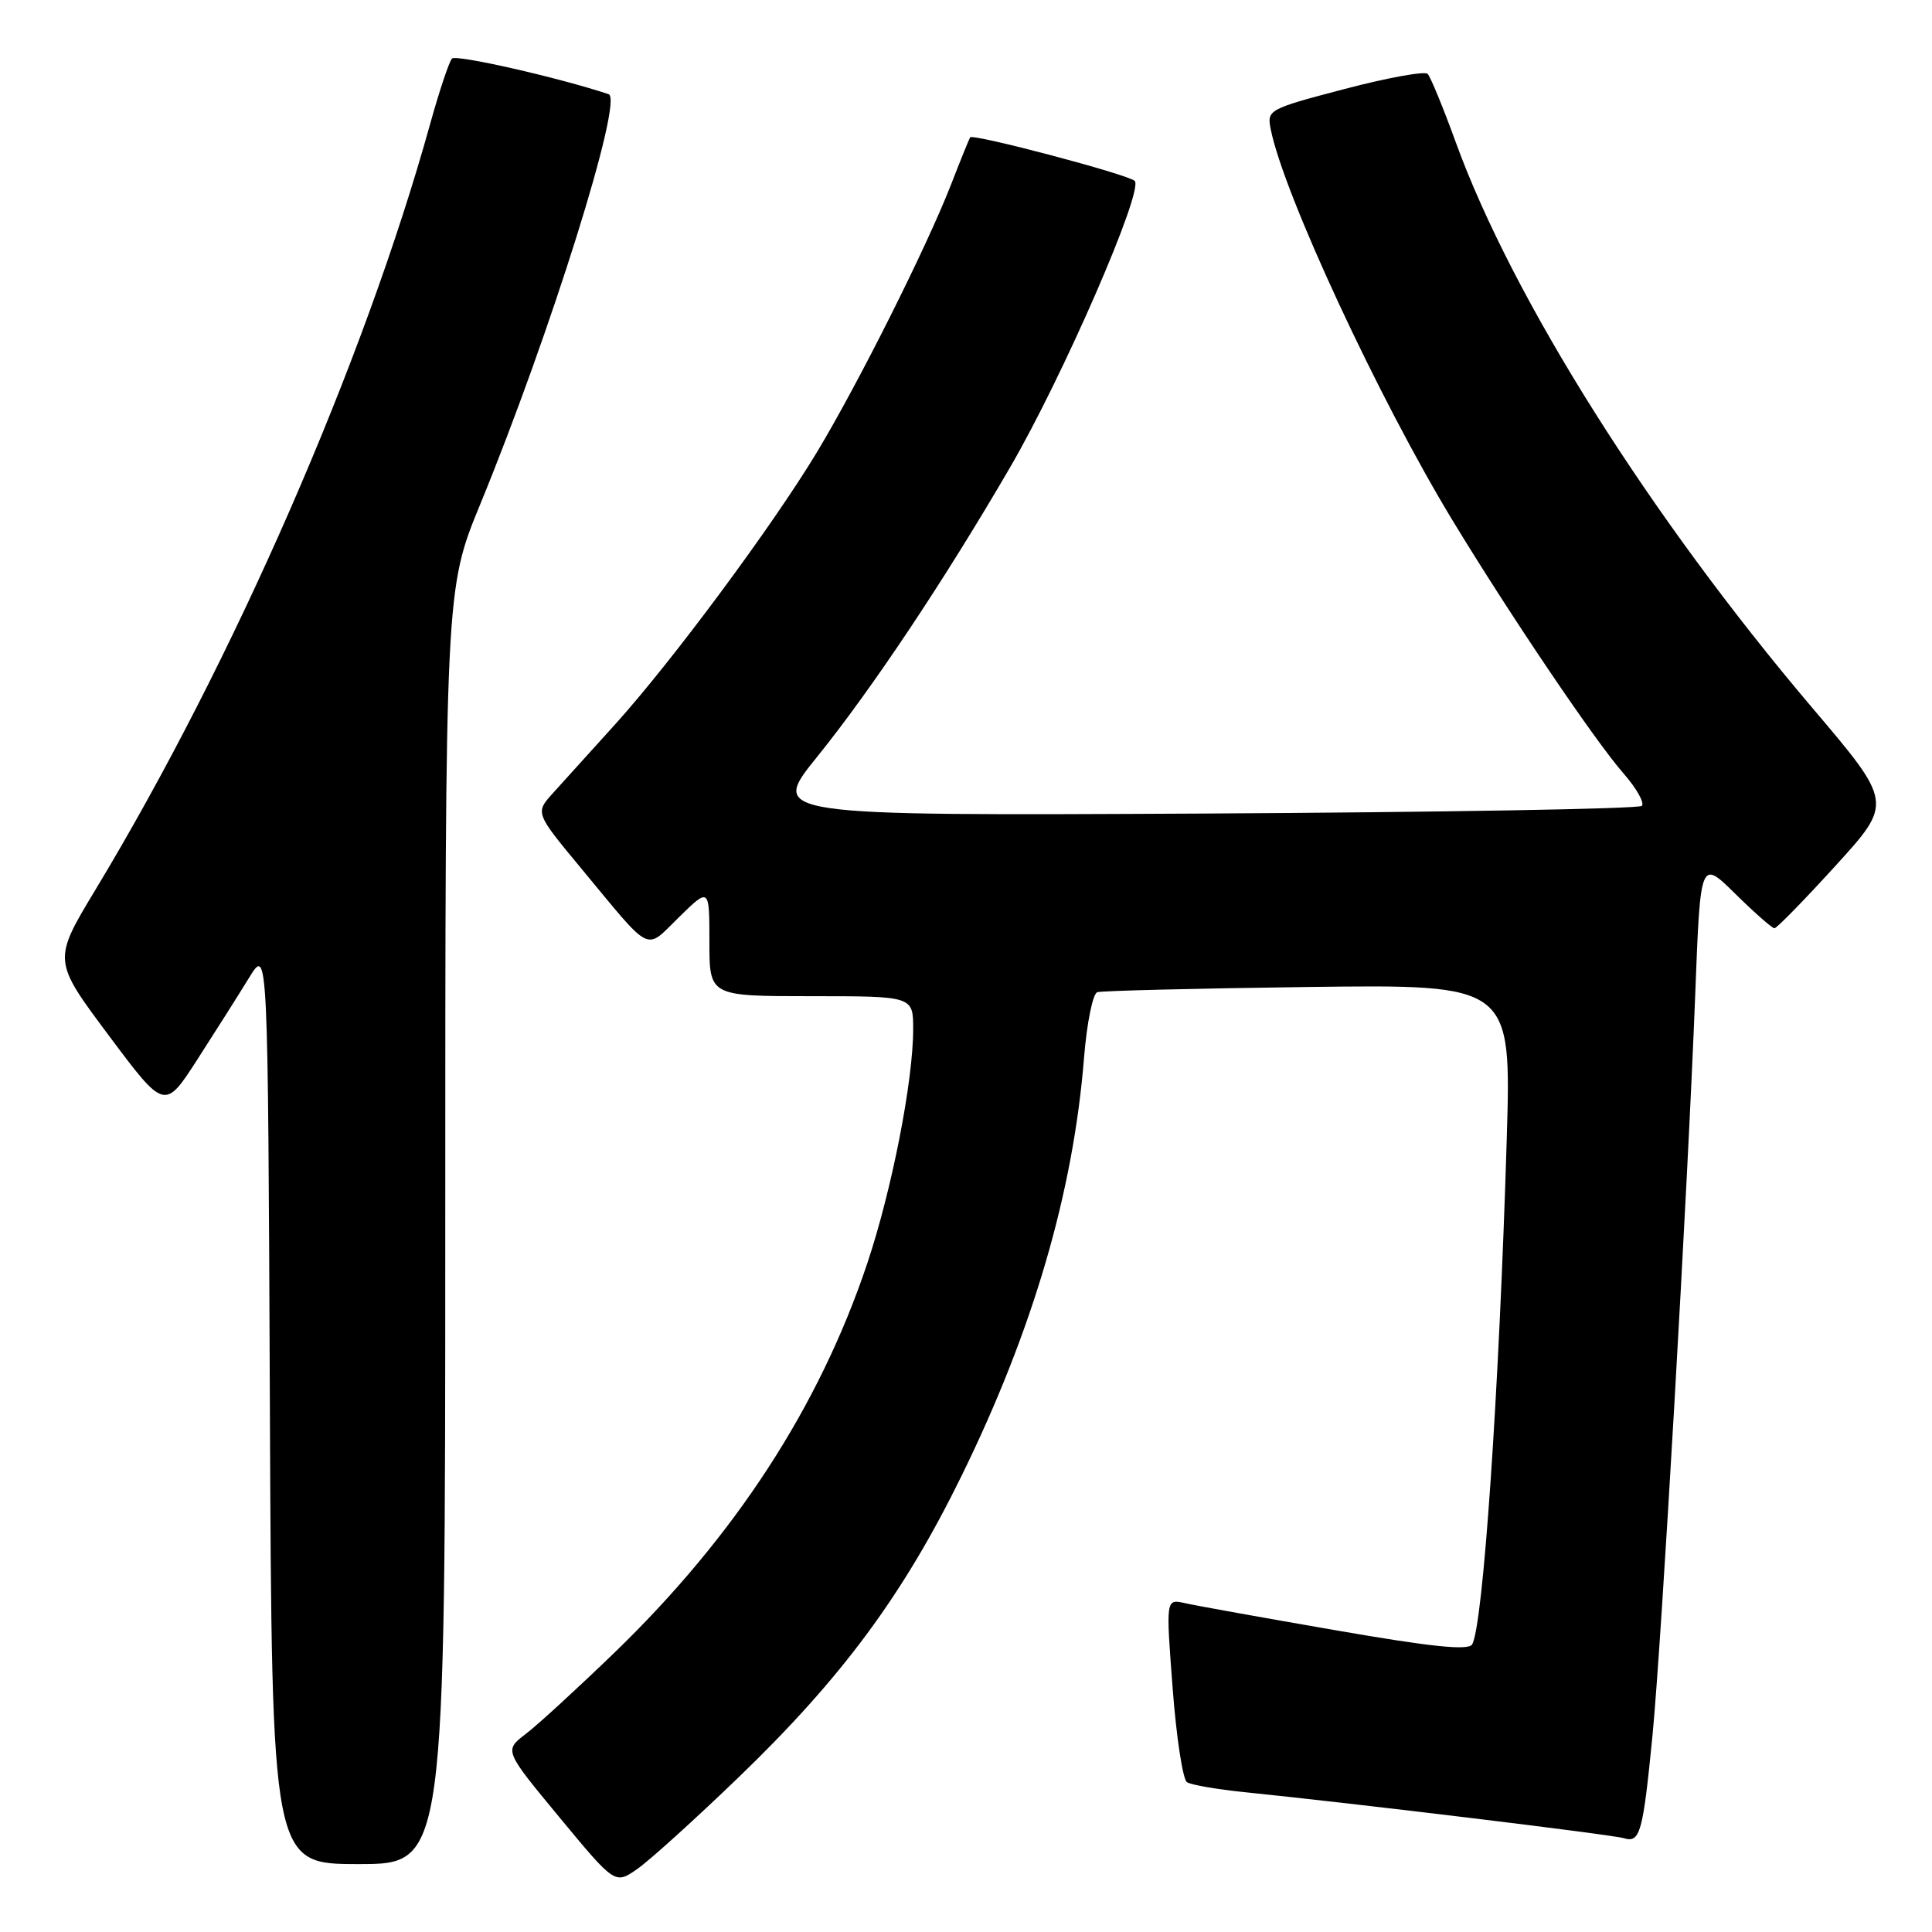 <?xml version="1.0" encoding="UTF-8" standalone="no"?>
<!DOCTYPE svg PUBLIC "-//W3C//DTD SVG 1.1//EN" "http://www.w3.org/Graphics/SVG/1.1/DTD/svg11.dtd" >
<svg xmlns="http://www.w3.org/2000/svg" xmlns:xlink="http://www.w3.org/1999/xlink" version="1.1" viewBox="0 0 256 256">
 <g >
 <path fill="currentColor"
d=" M 97.82 235.55 C 111.56 222.32 119.70 211.31 127.44 195.50 C 136.87 176.25 142.21 158.02 143.64 140.16 C 144.01 135.57 144.80 131.66 145.40 131.47 C 146.01 131.28 158.60 130.97 173.39 130.78 C 200.27 130.44 200.27 130.44 199.65 150.97 C 198.64 184.47 196.51 215.56 195.06 217.90 C 194.55 218.73 189.58 218.21 176.93 216.01 C 167.34 214.35 158.37 212.74 156.99 212.42 C 154.48 211.86 154.48 211.86 155.38 223.68 C 155.87 230.18 156.73 235.79 157.28 236.15 C 157.84 236.51 161.26 237.10 164.90 237.47 C 179.54 238.96 213.61 243.09 215.17 243.57 C 217.32 244.23 217.69 242.90 218.96 230.00 C 220.15 217.84 223.62 157.73 224.63 131.69 C 225.31 113.88 225.31 113.88 229.94 118.44 C 232.49 120.95 234.82 123.00 235.12 123.00 C 235.43 123.00 239.08 119.26 243.24 114.69 C 250.81 106.37 250.81 106.37 240.16 93.82 C 218.64 68.46 200.44 39.60 192.90 18.86 C 191.23 14.26 189.55 10.18 189.17 9.79 C 188.79 9.40 183.84 10.30 178.17 11.79 C 168.05 14.45 167.86 14.55 168.38 17.14 C 170.09 25.71 182.68 52.81 192.43 68.89 C 200.08 81.50 211.36 98.20 215.13 102.49 C 216.85 104.46 217.94 106.39 217.55 106.78 C 217.16 107.18 190.99 107.63 159.40 107.80 C 101.97 108.09 101.97 108.09 108.26 100.30 C 115.54 91.27 125.08 76.98 133.80 62.00 C 140.84 49.92 151.60 25.19 150.35 23.97 C 149.47 23.11 128.92 17.68 128.55 18.20 C 128.43 18.37 127.28 21.20 126.00 24.50 C 122.77 32.78 113.73 50.82 108.24 59.93 C 102.34 69.71 88.99 87.71 81.49 96.00 C 78.25 99.58 74.55 103.67 73.26 105.10 C 70.91 107.71 70.91 107.71 77.04 115.10 C 86.55 126.57 85.39 126.00 89.99 121.51 C 94.00 117.59 94.00 117.59 94.00 124.80 C 94.00 132.00 94.00 132.00 107.50 132.00 C 121.00 132.00 121.00 132.00 121.00 136.37 C 121.00 143.27 118.17 157.68 114.92 167.40 C 108.56 186.38 97.42 203.53 81.35 219.05 C 76.48 223.75 71.22 228.58 69.65 229.77 C 66.80 231.95 66.80 231.95 74.15 240.83 C 81.50 249.71 81.50 249.71 84.47 247.63 C 86.10 246.49 92.11 241.05 97.82 235.55 Z  M 59.00 162.55 C 59.00 78.09 59.00 78.09 63.64 66.80 C 72.95 44.12 82.65 13.14 80.65 12.48 C 73.96 10.26 60.42 7.19 59.89 7.76 C 59.51 8.17 58.21 12.06 57.00 16.41 C 48.25 47.94 30.89 87.68 12.65 117.89 C 6.99 127.27 6.99 127.27 14.41 137.20 C 21.82 147.12 21.82 147.12 26.20 140.31 C 28.61 136.57 31.69 131.70 33.04 129.50 C 35.50 125.50 35.50 125.50 35.76 186.25 C 36.02 247.00 36.02 247.00 47.51 247.00 C 59.00 247.00 59.00 247.00 59.00 162.55 Z "/>
</g>
</svg>